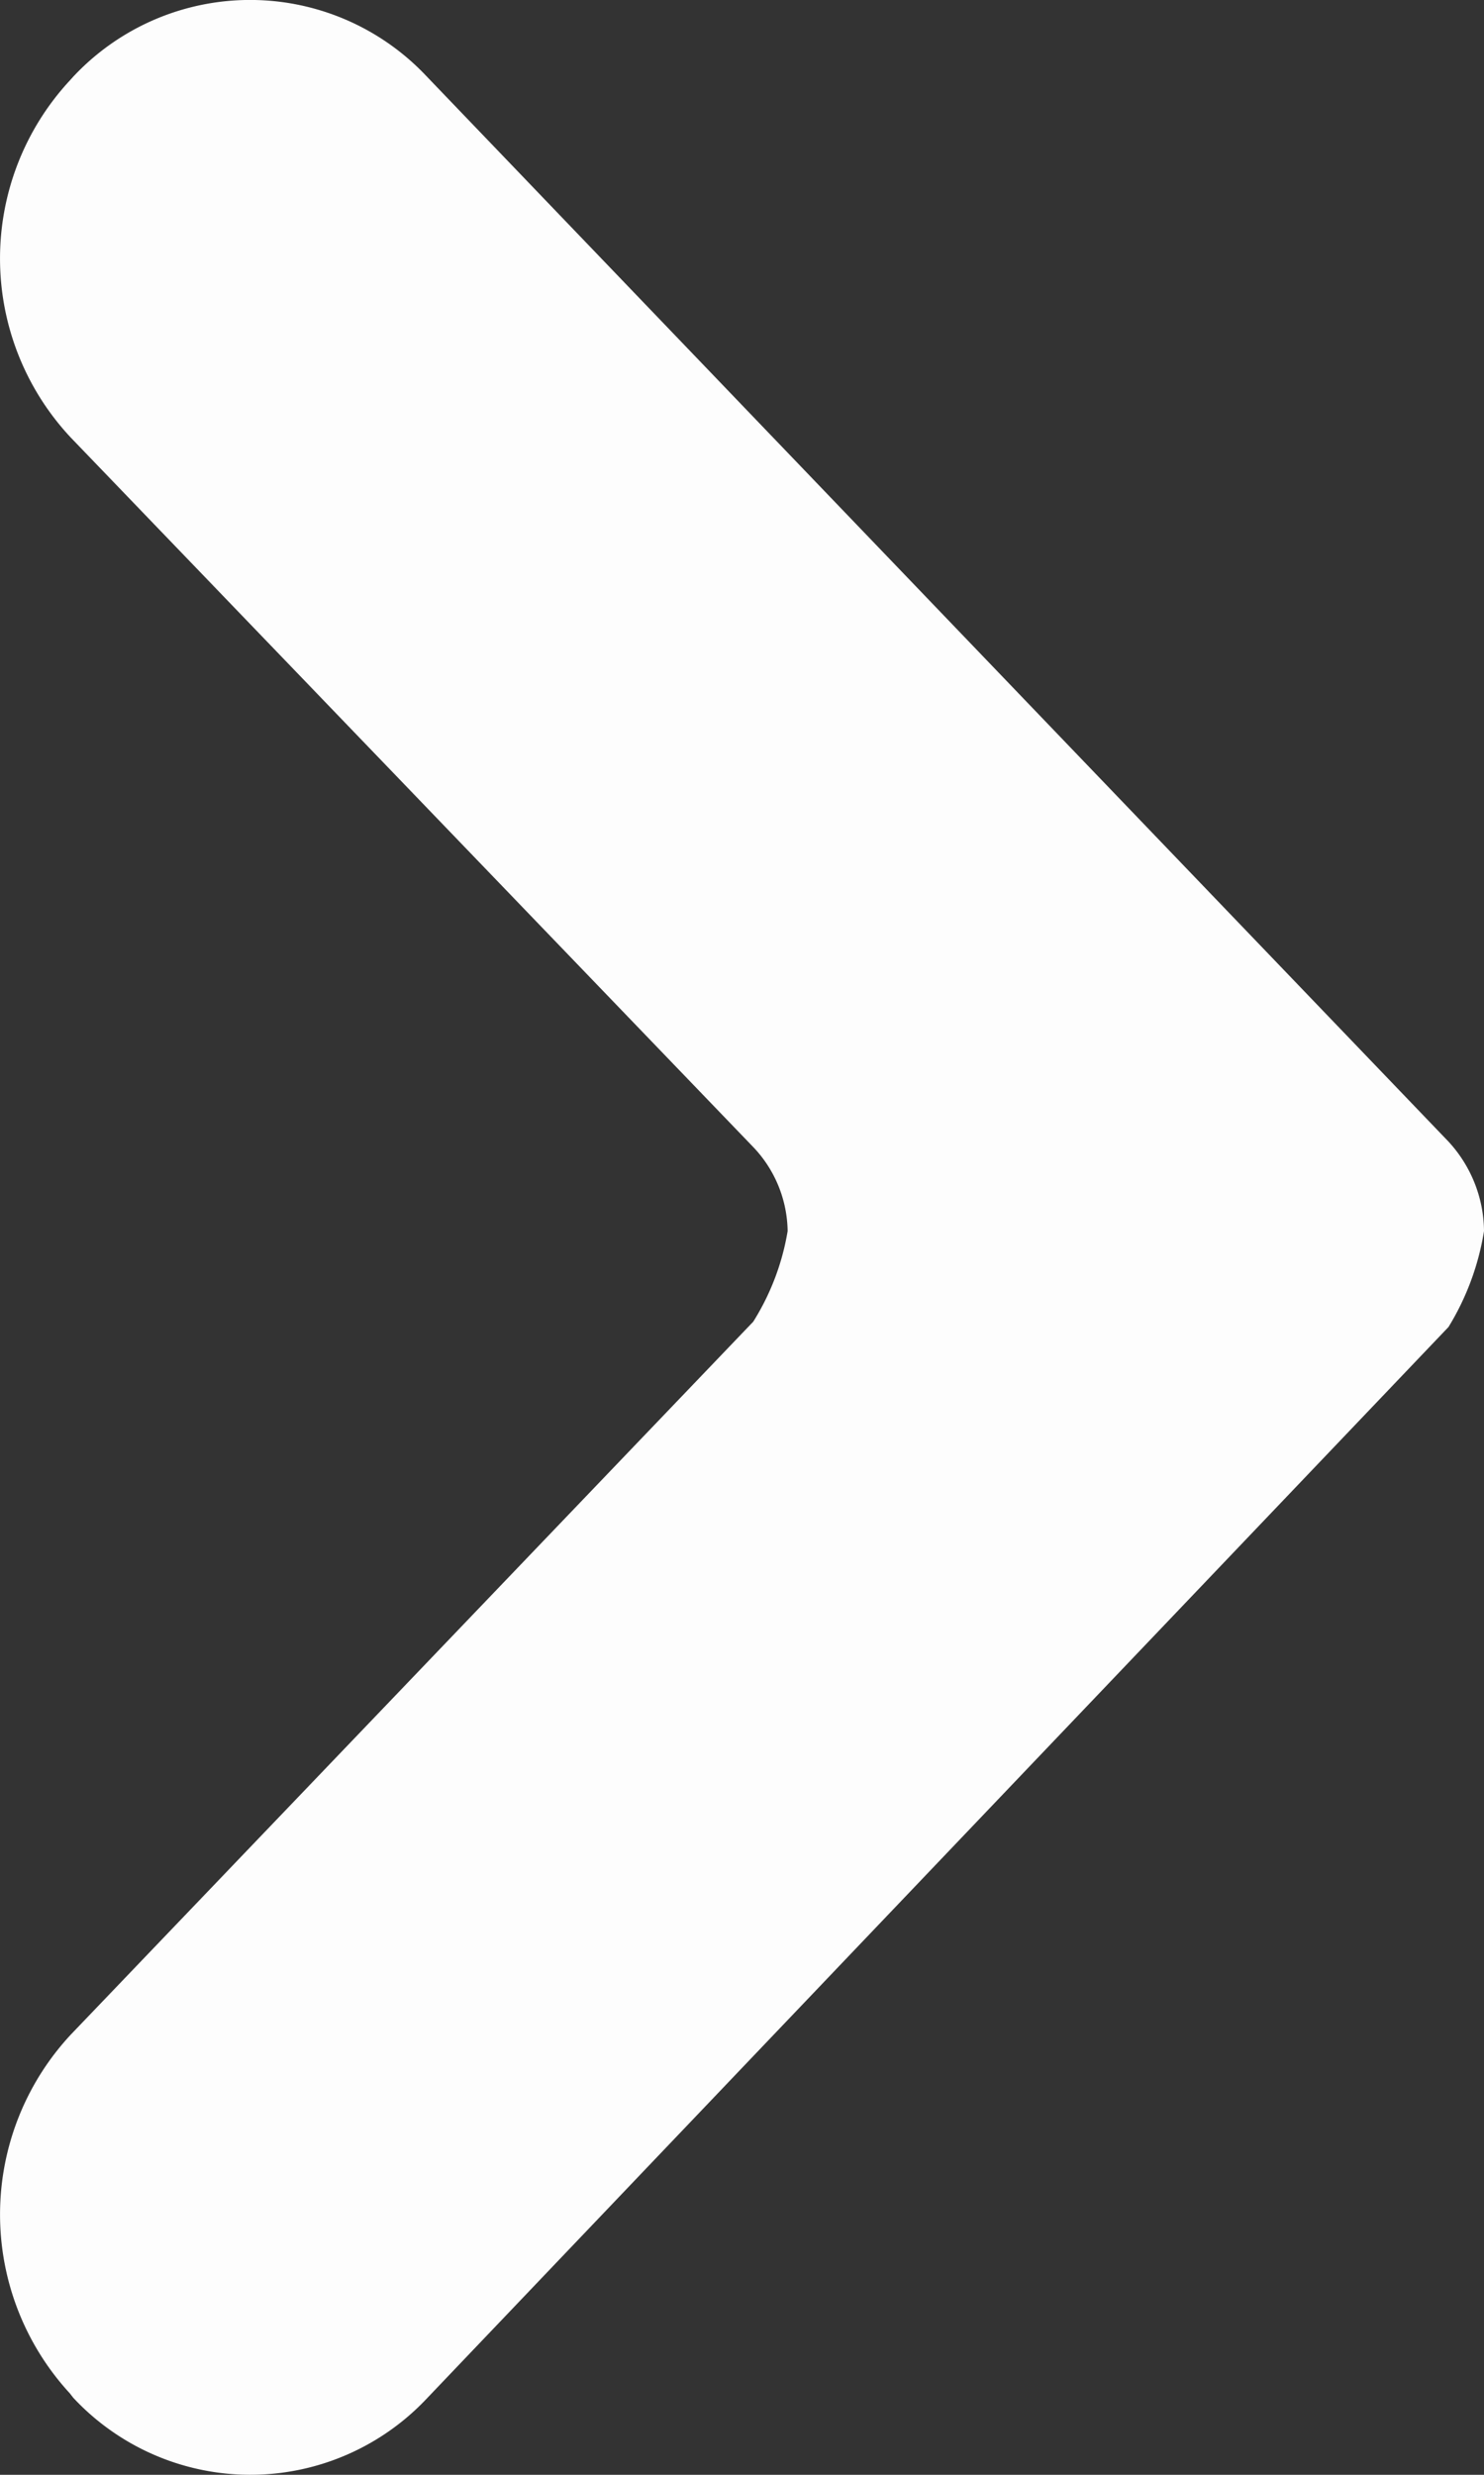 <svg xmlns="http://www.w3.org/2000/svg"
     viewBox="0 0 12 20"
     id="Right">
    <rect x="0" y="0" width="12" height="20" fill="#333333" stroke="none"/>
    <path
        fill="#fdfdfd"
        d="M6.091 10.681c.14-.223.235-.472.278-.732a1.003 1.003 0 0 0-.278-.679L.574 3.538A2.116 2.116 0 0 1 .564.651L.592.62A1.959 1.959 0 0 1 3.446.613l8.267 8.613c.182.197.285.455.287.723a2.124 2.124 0 0 1-.287.775l-8.267 8.665a1.959 1.959 0 0 1-2.854-.012l-.028-.036a2.133 2.133 0 0 1 .01-2.9l5.517-5.76z"
        class="color000100 svgShape"></path>
</svg>